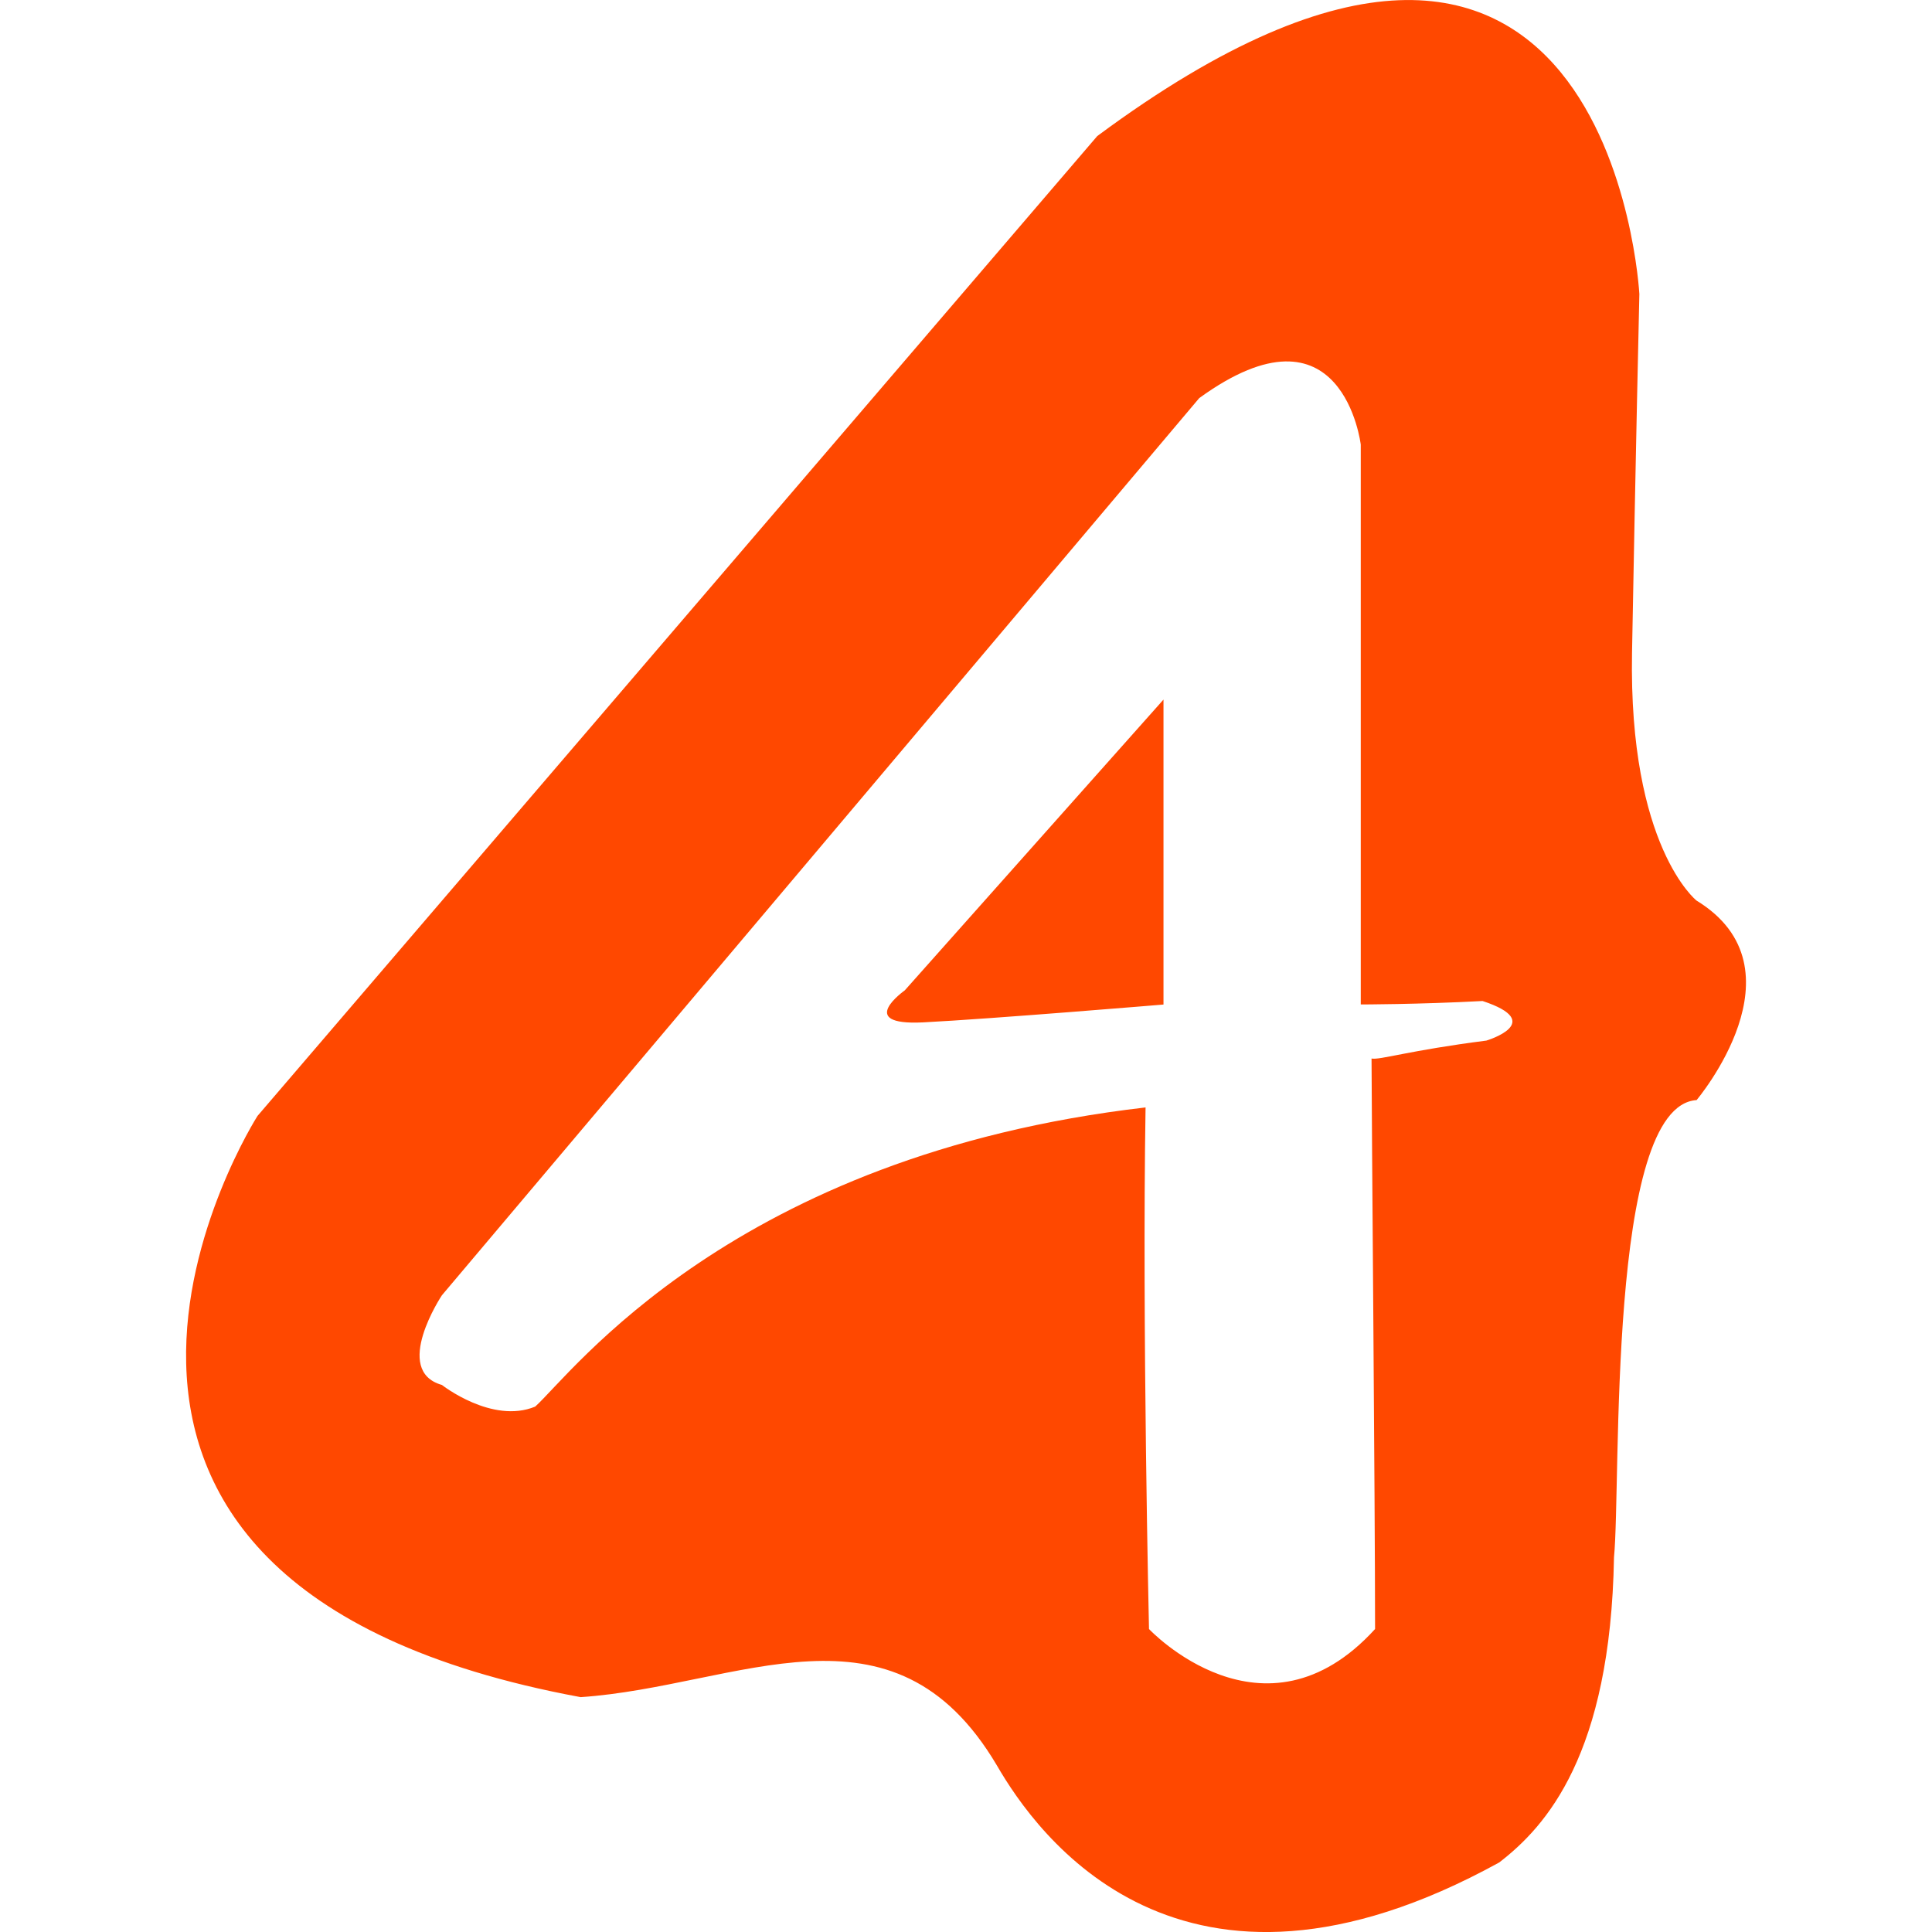 <?xml version="1.0"?>
<svg xmlns="http://www.w3.org/2000/svg" xmlns:xlink="http://www.w3.org/1999/xlink" xmlns:svgjs="http://svgjs.com/svgjs" version="1.1" width="512" height="512" x="0" y="0" viewBox="0 0 21.331 21.331" style="enable-background:new 0 0 512 512" xml:space="preserve" class=""><g>
<g xmlns="http://www.w3.org/2000/svg">
	<path style="" d="M10.19,11.288c0.75-0.038,2.656-0.197,2.656-0.197V7.724l-2.856,3.21   C9.99,10.935,9.435,11.325,10.19,11.288z M18.731,9.943c0,0-0.75-0.594-0.712-2.734C18.058,5.068,18.1,3.246,18.1,3.246   s-0.318-5.944-5.985-1.744L2.843,12.321c0,0-3.289,5.15,3.568,6.417c1.743-0.118,3.446-1.188,4.595,0.753   c0.436,0.753,2.021,3.014,5.547,1.072c0.517-0.398,1.229-1.19,1.267-3.369c0.081-0.832-0.081-4.984,0.912-5.048   C18.731,12.146,19.96,10.695,18.731,9.943z M16.411,11.489c-0.854,0.109-1.179,0.217-1.268,0.198c0,0.527,0.039,4.922,0.039,6.299   c-1.229,1.349-2.496,0-2.496,0s-0.077-3.369-0.038-5.759c-4.56,0.529-6.34,2.946-6.739,3.303c-0.475,0.197-1.03-0.239-1.03-0.239   c-0.555-0.157,0-0.99,0-0.99l8.362-9.906c1.585-1.149,1.783,0.514,1.783,0.514v6.181c0,0,0.633,0,1.345-0.038   C17.085,11.288,16.411,11.489,16.411,11.489z" fill="#ff4800" data-original="#030104" class=""/>
</g>
<g xmlns="http://www.w3.org/2000/svg">
</g>
<g xmlns="http://www.w3.org/2000/svg">
</g>
<g xmlns="http://www.w3.org/2000/svg">
</g>
<g xmlns="http://www.w3.org/2000/svg">
</g>
<g xmlns="http://www.w3.org/2000/svg">
</g>
<g xmlns="http://www.w3.org/2000/svg">
</g>
<g xmlns="http://www.w3.org/2000/svg">
</g>
<g xmlns="http://www.w3.org/2000/svg">
</g>
<g xmlns="http://www.w3.org/2000/svg">
</g>
<g xmlns="http://www.w3.org/2000/svg">
</g>
<g xmlns="http://www.w3.org/2000/svg">
</g>
<g xmlns="http://www.w3.org/2000/svg">
</g>
<g xmlns="http://www.w3.org/2000/svg">
</g>
<g xmlns="http://www.w3.org/2000/svg">
</g>
<g xmlns="http://www.w3.org/2000/svg">
</g>
</g></svg>
